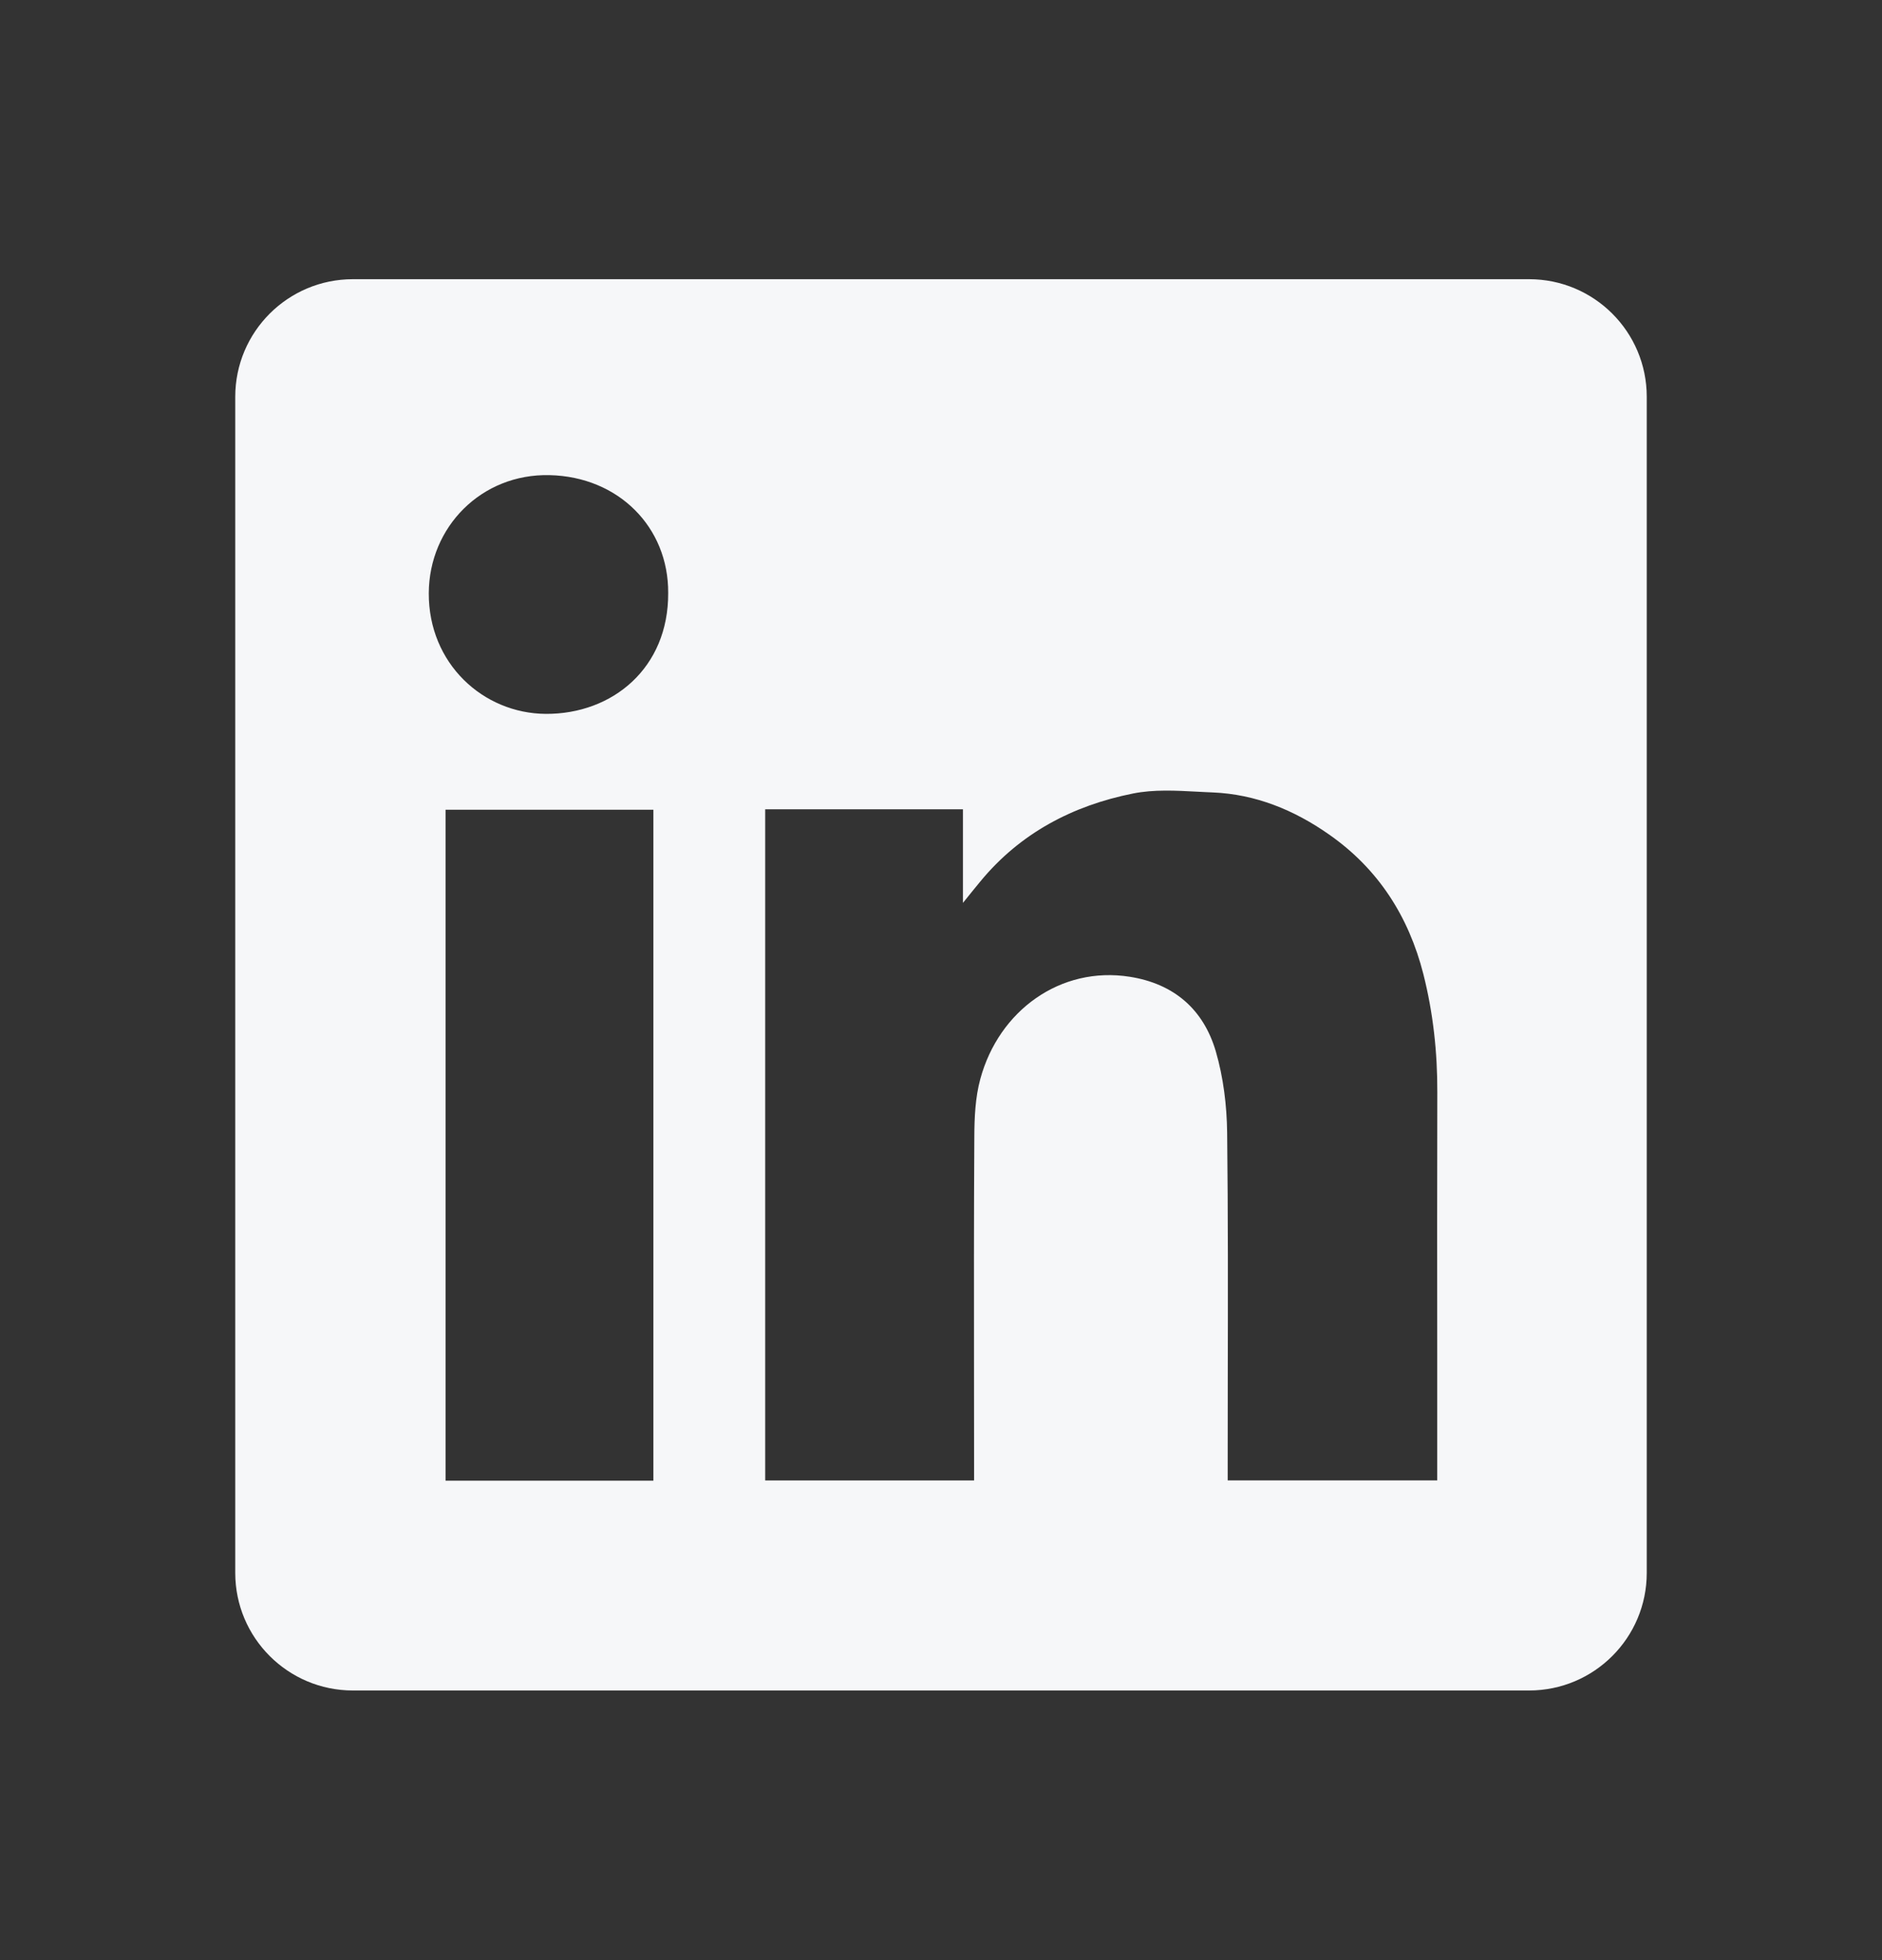 <svg width="24" height="25" viewBox="0 0 24 25" fill="none" xmlns="http://www.w3.org/2000/svg">
<rect x="0" y="0" width="24" height="25" fill="#333333" stroke="none"/>
<path fill-rule="evenodd" clip-rule="evenodd" d="M4.5 3.561C3.672 3.561 3 4.232 3 5.061V20.061C3 20.889 3.672 21.561 4.5 21.561H19.5C20.328 21.561 21 20.889 21 20.061V5.061C21 4.232 20.328 3.561 19.5 3.561H4.5ZM8.521 7.563C8.526 8.52 7.811 9.109 6.961 9.105C6.161 9.1 5.464 8.463 5.468 7.565C5.472 6.72 6.14 6.04 7.008 6.06C7.888 6.08 8.526 6.725 8.521 7.563ZM12.28 10.322H9.76H9.758V18.882H12.422V18.682C12.422 18.302 12.421 17.922 12.421 17.542C12.42 16.529 12.419 15.514 12.425 14.5C12.426 14.254 12.437 13.998 12.501 13.763C12.738 12.886 13.527 12.319 14.407 12.458C14.973 12.547 15.347 12.875 15.504 13.408C15.601 13.741 15.645 14.099 15.649 14.447C15.661 15.494 15.659 16.542 15.657 17.59C15.657 17.959 15.656 18.329 15.656 18.699V18.881H18.328V18.675C18.328 18.223 18.328 17.771 18.328 17.32C18.327 16.19 18.326 15.061 18.329 13.931C18.331 13.42 18.276 12.917 18.151 12.423C17.964 11.689 17.577 11.082 16.948 10.643C16.503 10.331 16.013 10.13 15.466 10.107C15.404 10.105 15.341 10.101 15.278 10.098C14.998 10.083 14.714 10.067 14.447 10.121C13.682 10.274 13.01 10.625 12.502 11.242C12.443 11.313 12.385 11.385 12.299 11.492L12.28 11.516V10.322ZM5.682 18.885H8.332V10.328H5.682V18.885Z" fill="#F6F7F9"/>
</svg>
